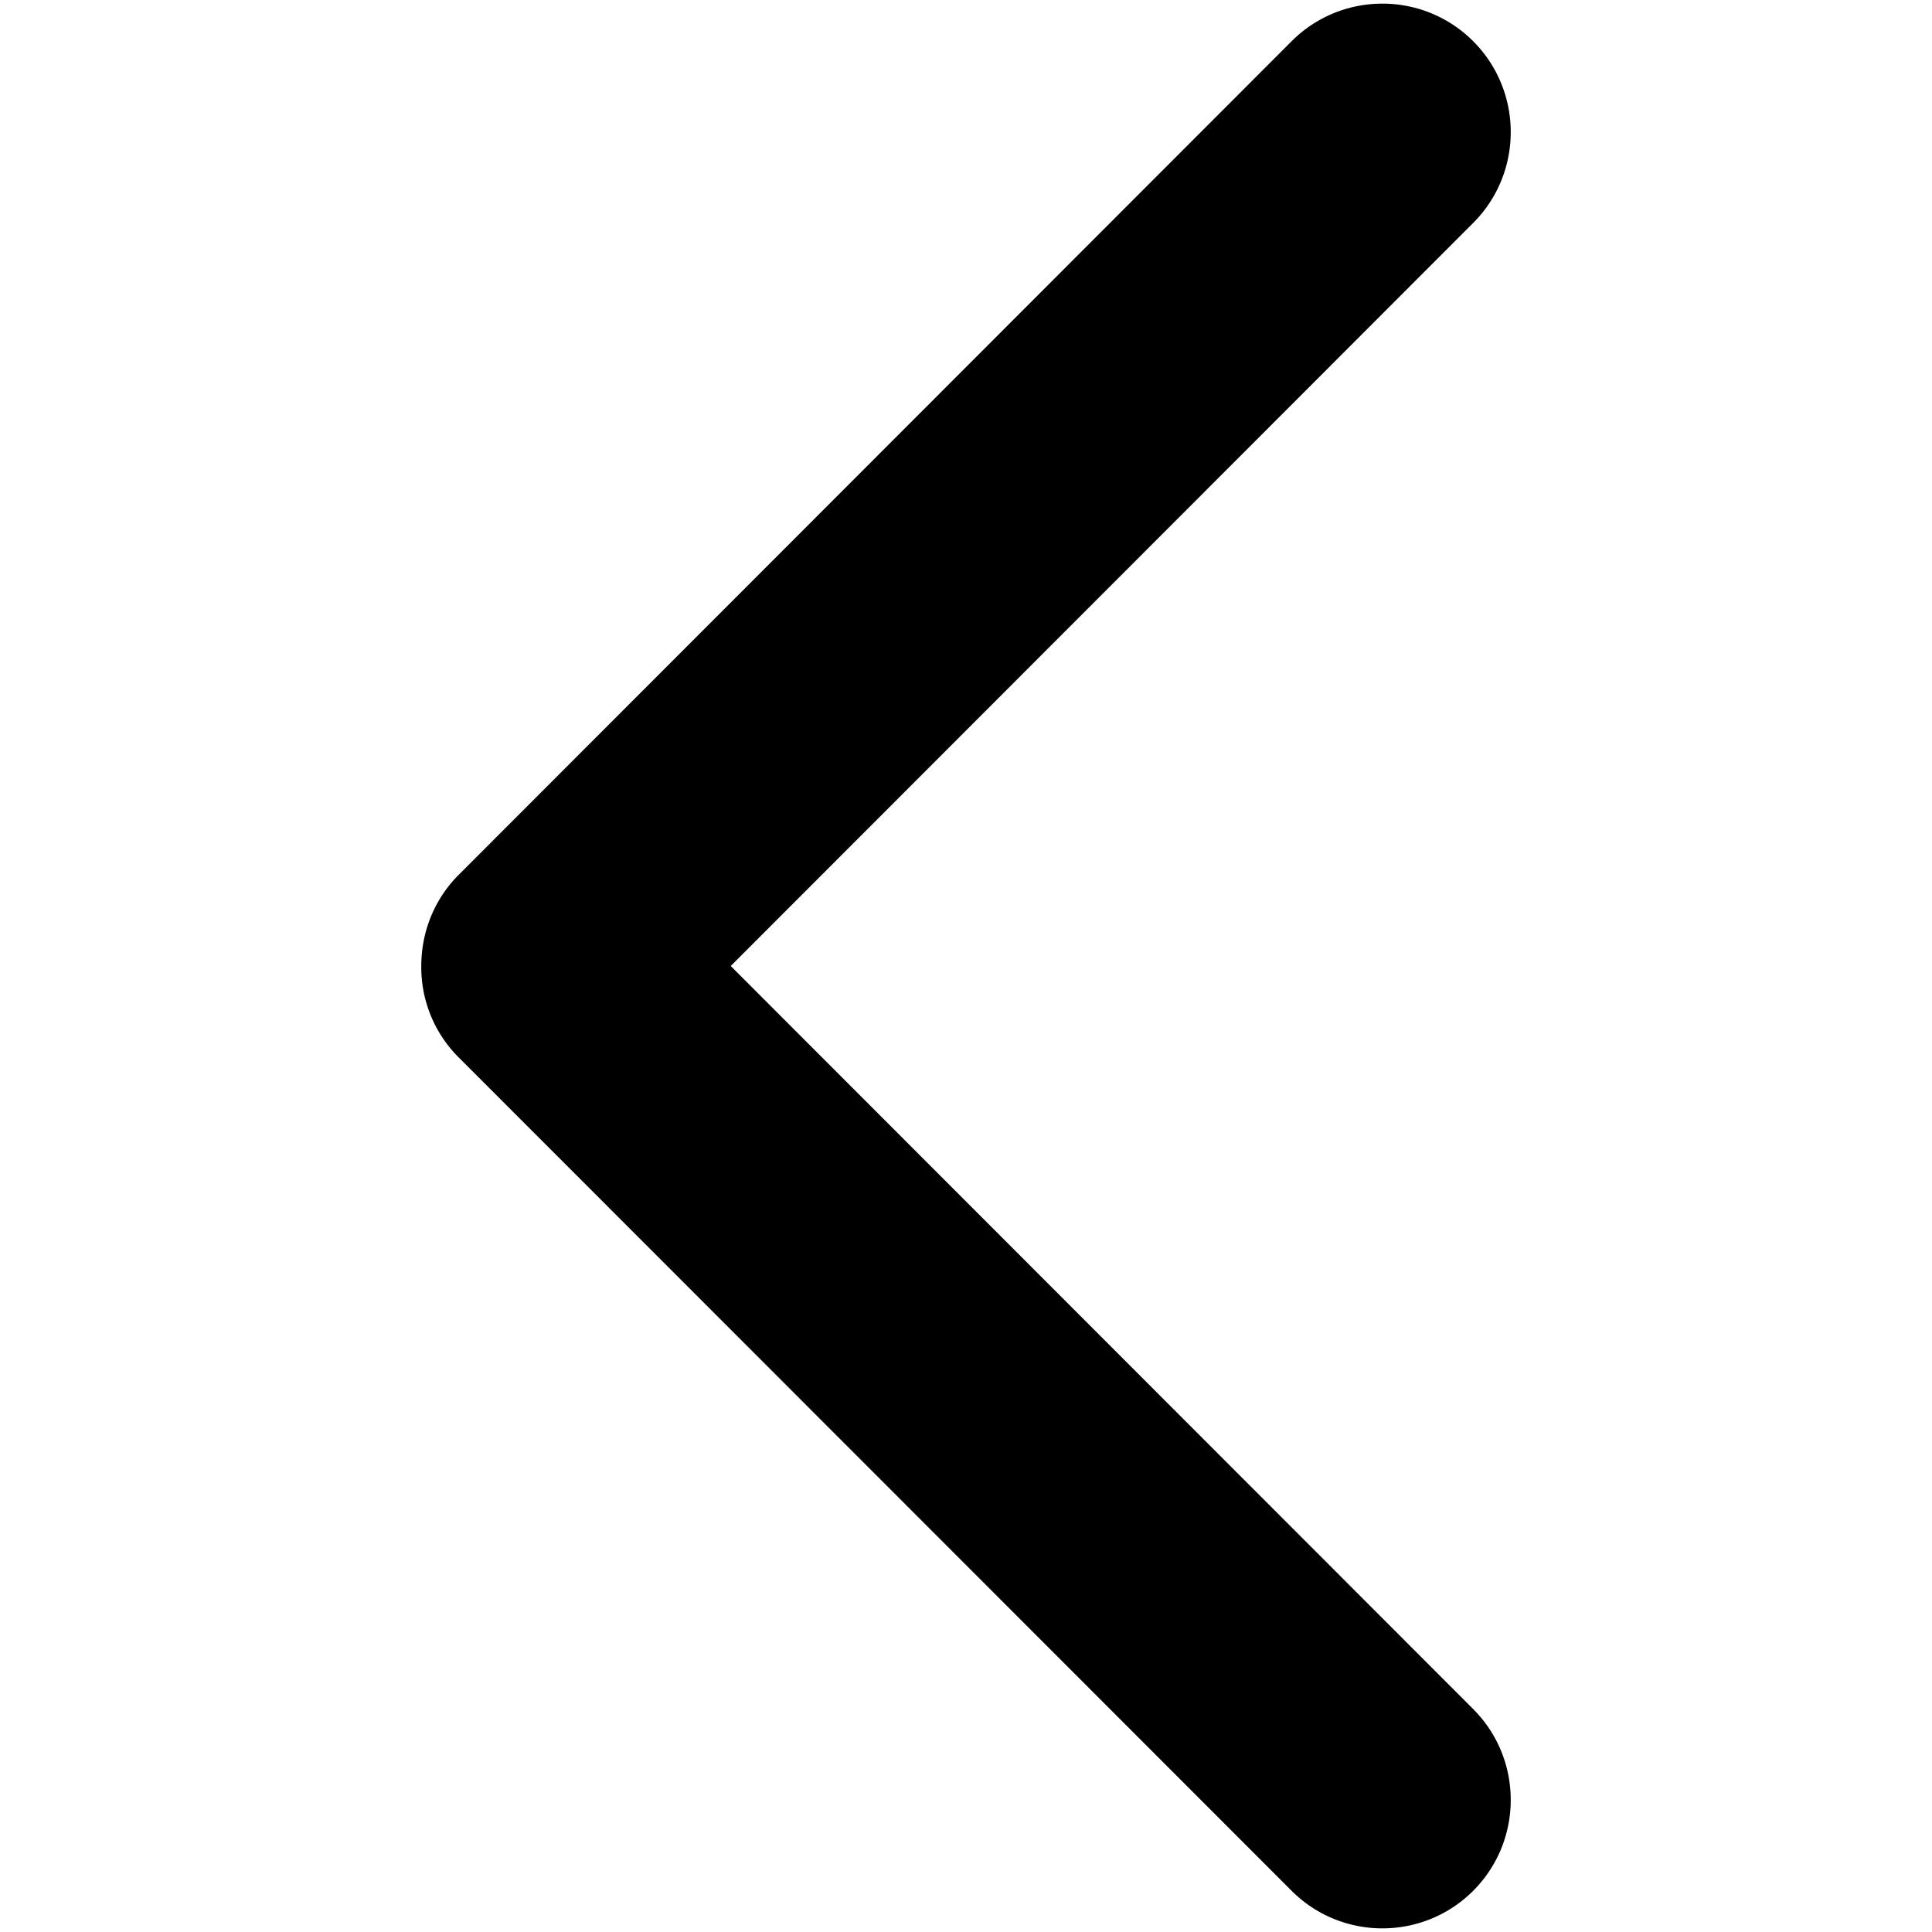 <svg class="embla__button__svg" viewBox="0 0 532 532">
            <path
              fill="currentColor"
              d="M355.66 11.354c13.793-13.805 36.208-13.805 50.001 0 13.785 13.804 13.785 36.238 0 50.034L201.22 266l204.442 204.61c13.785 13.805 13.785 36.239 0 50.044-13.793 13.796-36.208 13.796-50.002 0a5994246.277 5994246.277 0 0 0-229.332-229.454 35.065 35.065 0 0 1-10.326-25.126c0-9.2 3.393-18.26 10.326-25.2C172.192 194.973 332.731 34.31 355.66 11.354Z"
            ></path>
          </svg>